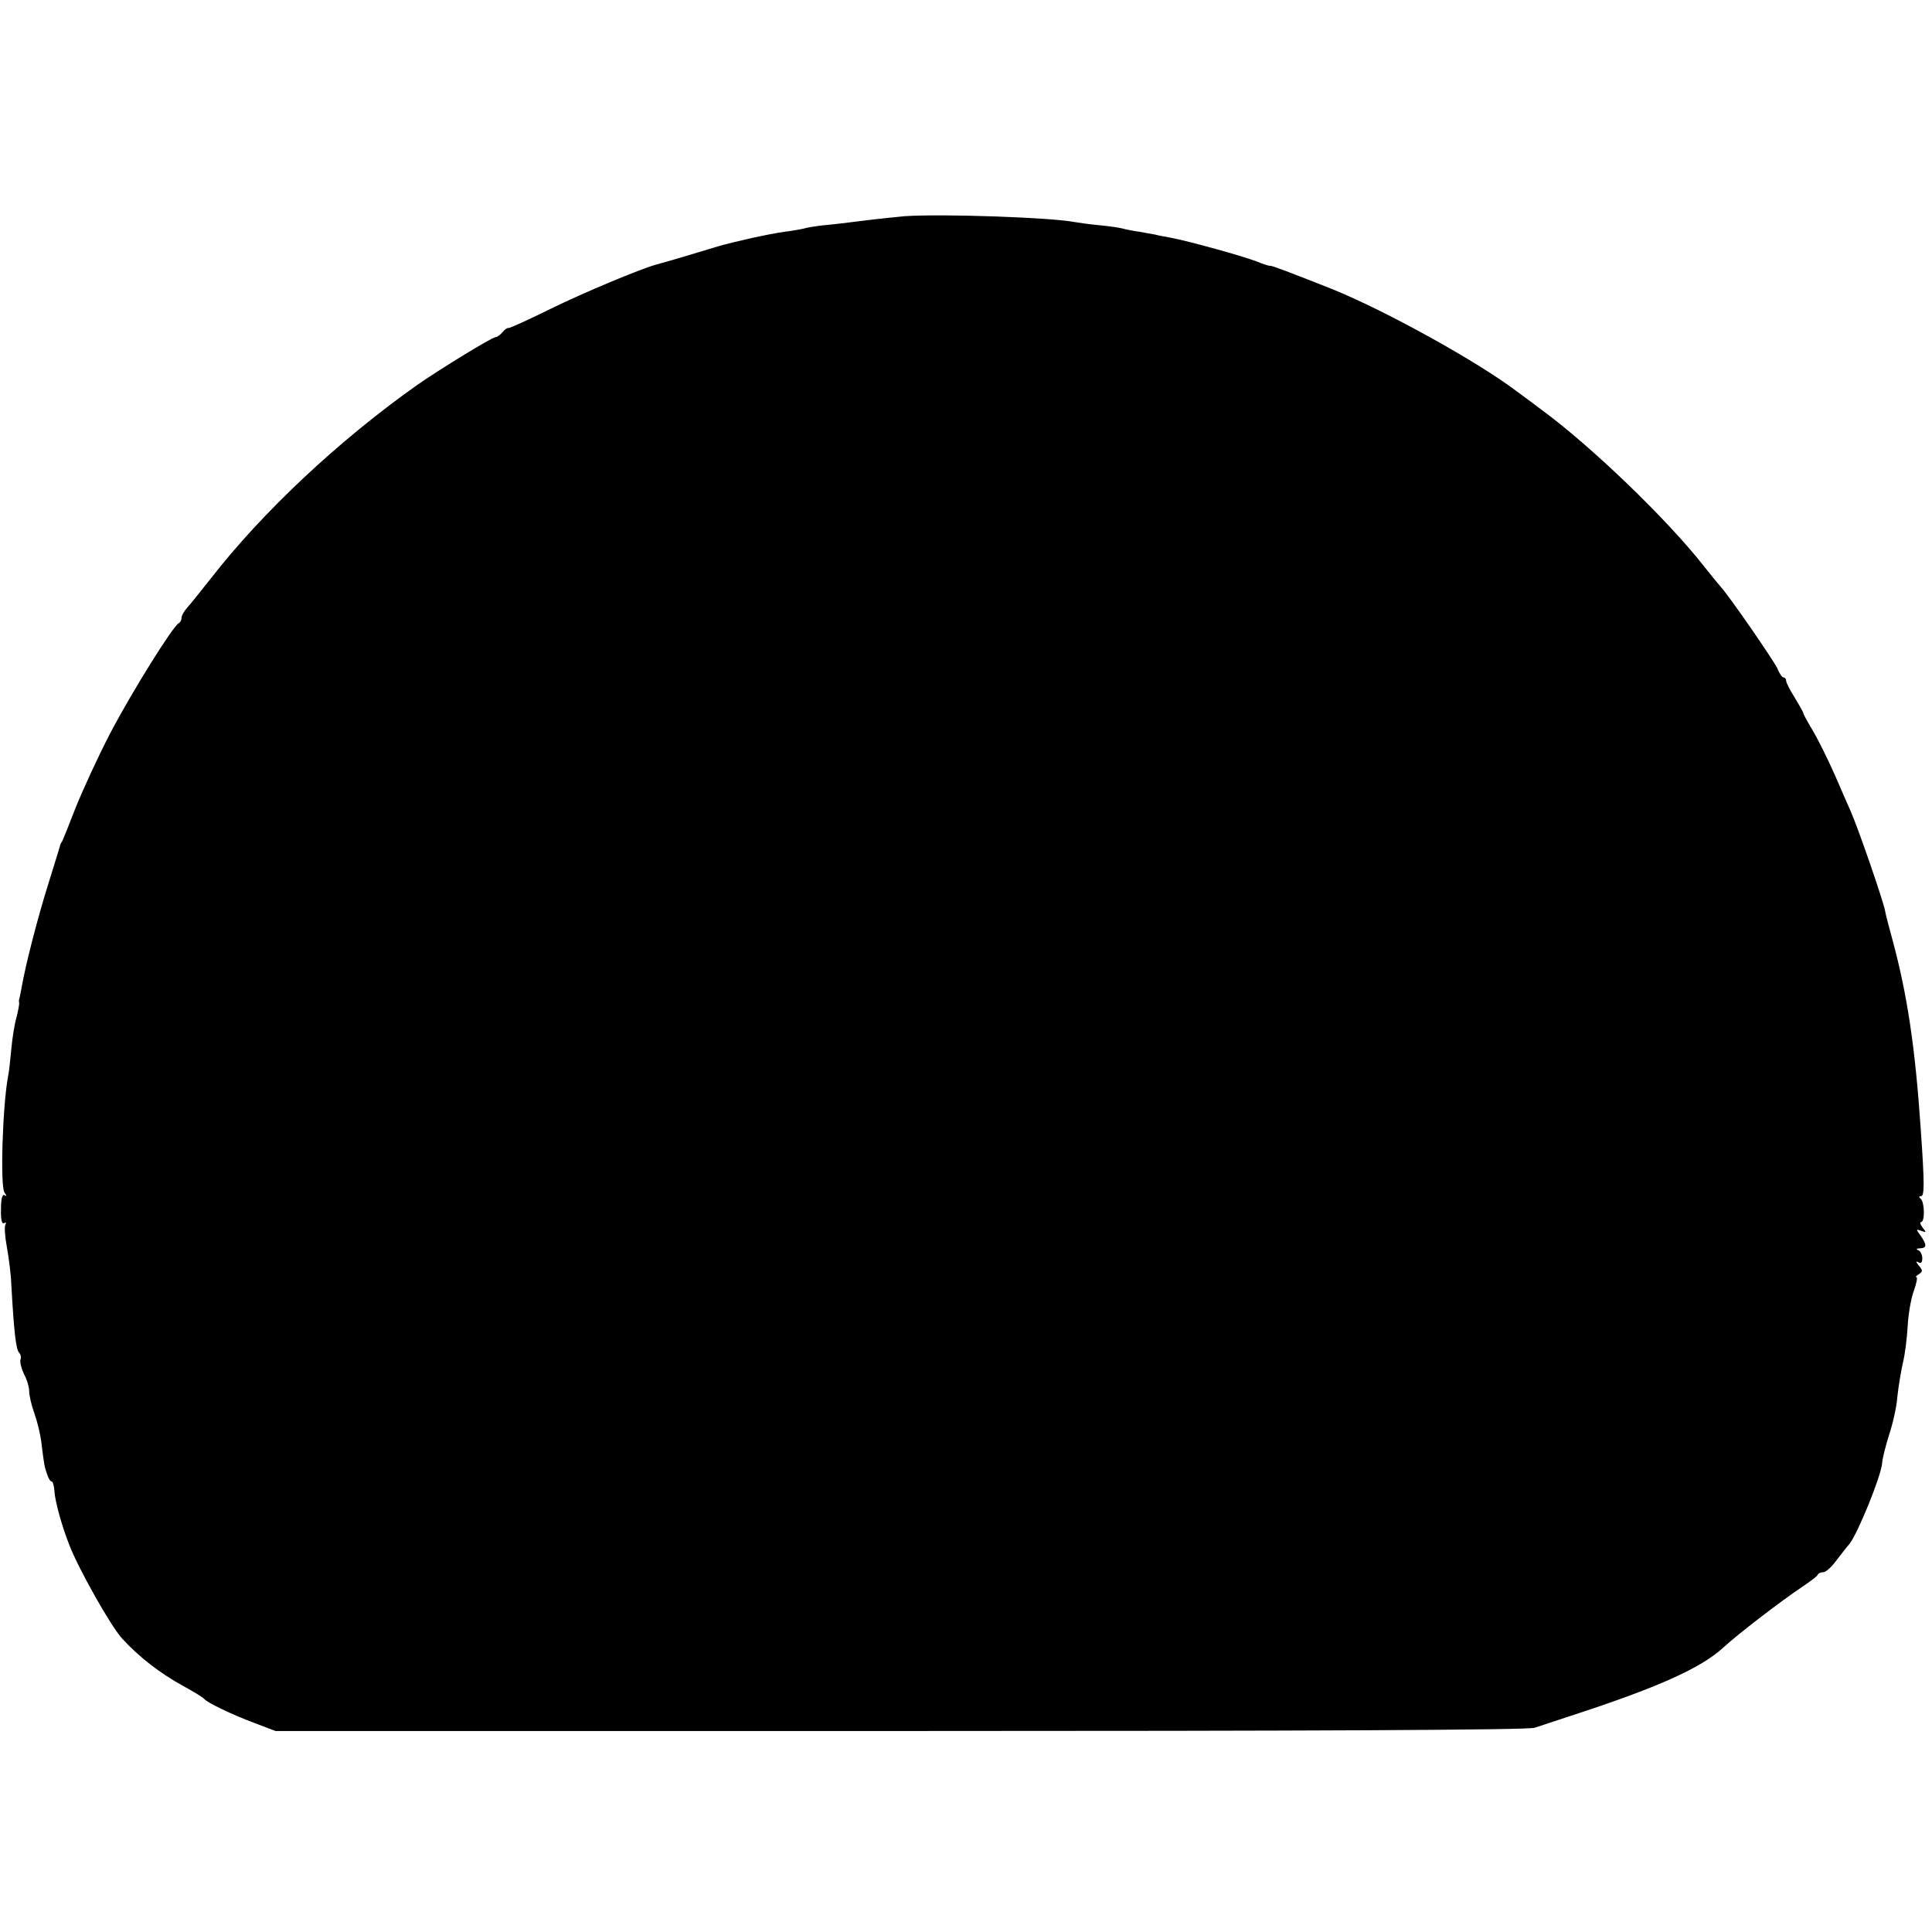 <?xml version="1.0" standalone="no"?>
<!DOCTYPE svg PUBLIC "-//W3C//DTD SVG 20010904//EN"
 "http://www.w3.org/TR/2001/REC-SVG-20010904/DTD/svg10.dtd">
<svg version="1.0" xmlns="http://www.w3.org/2000/svg"
 width="596pt" height="596pt" viewBox="0 0 596 596"
 preserveAspectRatio="xMidYMid meet">
<g transform="translate(0,596) scale(0.1,-0.1)"
fill="#000000" stroke="none">
<path d="M2790 5293 c-19 -2 -73 -7 -120 -13 -47 -6 -105 -13 -130 -15 -25 -3
-52 -7 -60 -10 -8 -2 -35 -7 -60 -10 -51 -7 -161 -32 -205 -45 -29 -9 -169
-51 -190 -56 -48 -13 -223 -86 -325 -136 -69 -34 -128 -61 -132 -60 -3 1 -12
-5 -18 -13 -7 -8 -16 -15 -21 -15 -11 0 -174 -100 -244 -149 -240 -170 -475
-390 -635 -596 -30 -38 -63 -79 -72 -89 -10 -11 -18 -25 -18 -32 0 -7 -4 -14
-8 -16 -17 -7 -145 -212 -212 -340 -38 -73 -85 -176 -106 -228 -20 -52 -39
-99 -42 -105 -4 -5 -7 -12 -7 -15 -1 -3 -17 -57 -37 -120 -32 -102 -70 -249
-82 -320 -3 -14 -5 -27 -6 -30 -2 -3 -2 -9 -1 -13 1 -5 -3 -25 -8 -45 -6 -20
-13 -64 -16 -97 -3 -33 -7 -71 -10 -85 -17 -89 -25 -341 -11 -359 7 -10 8 -13
0 -8 -7 4 -11 -11 -11 -43 -1 -33 3 -48 10 -43 5 3 7 1 4 -4 -4 -6 -2 -37 4
-69 6 -33 13 -86 14 -119 8 -141 14 -198 24 -208 5 -5 7 -15 4 -22 -2 -7 3
-27 11 -44 9 -16 16 -40 16 -53 0 -13 7 -43 16 -68 9 -25 18 -63 21 -85 9 -73
10 -80 18 -102 4 -13 10 -23 14 -23 4 0 8 -14 9 -31 2 -31 22 -104 45 -163 27
-72 130 -255 164 -291 52 -57 117 -107 188 -146 33 -18 62 -36 65 -40 8 -11
89 -50 157 -75 l63 -24 1927 0 c1260 0 1937 3 1957 10 17 6 65 21 106 35 274
89 408 149 478 214 42 39 176 142 242 186 25 17 47 33 48 38 2 4 10 7 17 7 7
0 23 14 36 31 13 17 33 43 45 57 26 34 96 206 100 247 1 17 12 58 22 90 11 33
23 85 25 115 3 30 11 78 17 105 7 28 13 79 15 115 2 36 10 84 19 108 8 23 12
42 8 42 -4 0 -1 4 7 9 13 8 13 12 0 27 -9 11 -9 15 -1 10 8 -5 12 -1 12 13 0
10 -6 22 -12 24 -8 3 -6 6 5 6 21 1 22 10 2 39 -15 20 -15 21 2 15 16 -6 16
-5 4 10 -7 9 -9 17 -5 17 13 0 11 63 -1 72 -6 5 -6 8 1 8 11 0 11 39 -1 210
-17 251 -42 414 -86 577 -11 40 -22 82 -24 94 -6 32 -84 258 -107 309 -11 25
-27 61 -35 80 -29 68 -67 145 -89 180 -11 19 -21 37 -21 40 0 3 -12 24 -26 47
-15 24 -27 47 -27 53 0 5 -3 10 -8 10 -4 0 -13 12 -19 28 -12 25 -146 220
-175 252 -7 8 -31 37 -53 65 -113 144 -348 370 -501 482 -16 12 -49 37 -74 55
-124 94 -407 250 -570 316 -129 51 -189 74 -192 72 -2 -1 -21 5 -43 14 -45 17
-200 60 -260 72 -22 4 -44 8 -50 10 -5 1 -28 5 -50 9 -22 3 -45 8 -52 10 -6 2
-38 7 -70 10 -32 3 -67 8 -78 10 -71 14 -406 26 -525 18z"/>
</g>
</svg>

